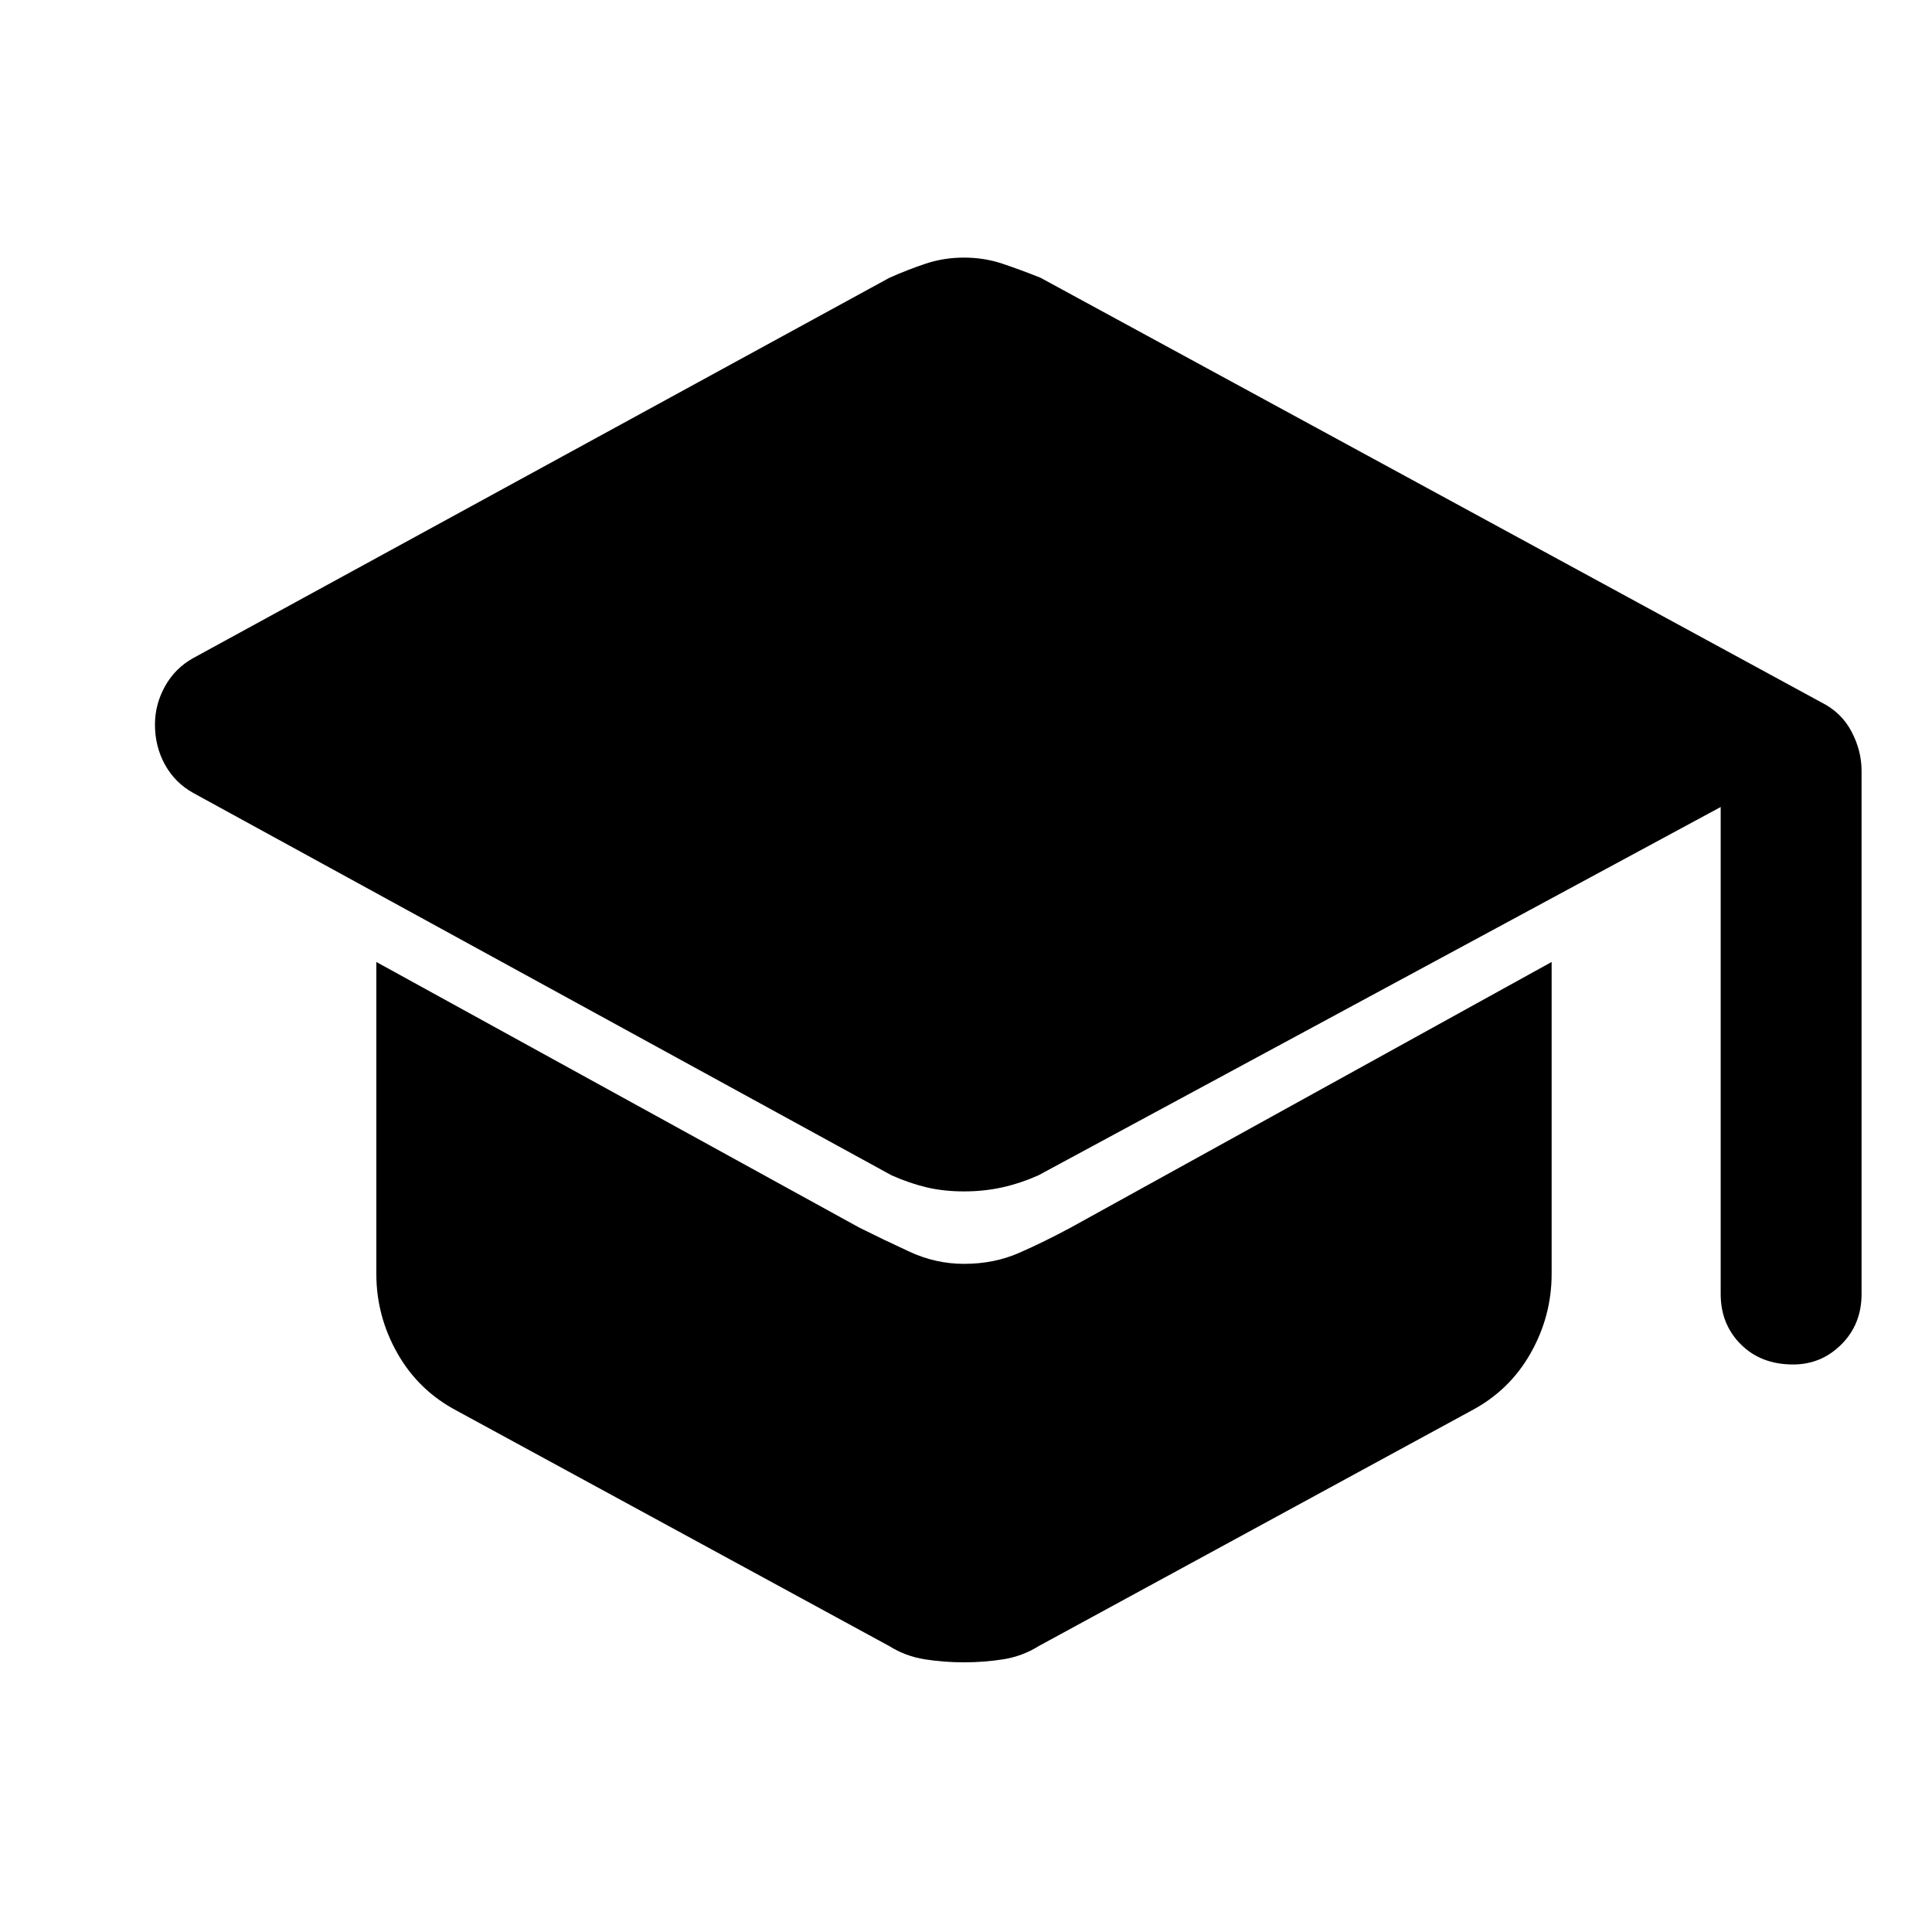 <svg xmlns="http://www.w3.org/2000/svg" height="48" width="48"><path d="M44.55 33.9q-.8 0-1.3-.5t-.5-1.25v-12.1L25.8 29.2q-.45.2-.9.3-.45.1-.95.1-.5 0-.925-.1-.425-.1-.875-.3L4.8 19.7q-.45-.25-.7-.7-.25-.45-.25-1 0-.5.25-.95.25-.45.7-.7L22.1 6.9q.45-.2.9-.35.45-.15.95-.15.5 0 .95.15.45.15.95.35l19.4 10.55q.5.25.75.725t.25.975v13q0 .75-.5 1.25t-1.2.5Zm-20.6 7.4q-.5 0-.975-.075T22.1 40.9l-10.75-5.85q-.95-.5-1.475-1.425-.525-.925-.525-1.975V23.9l12 6.6q.6.3 1.25.6t1.35.3q.75 0 1.375-.275T26.6 30.5l11.95-6.6v7.75q0 1.05-.525 1.975T36.55 35.05L25.8 40.9q-.4.25-.875.325-.475.075-.975.075Z"/></svg>